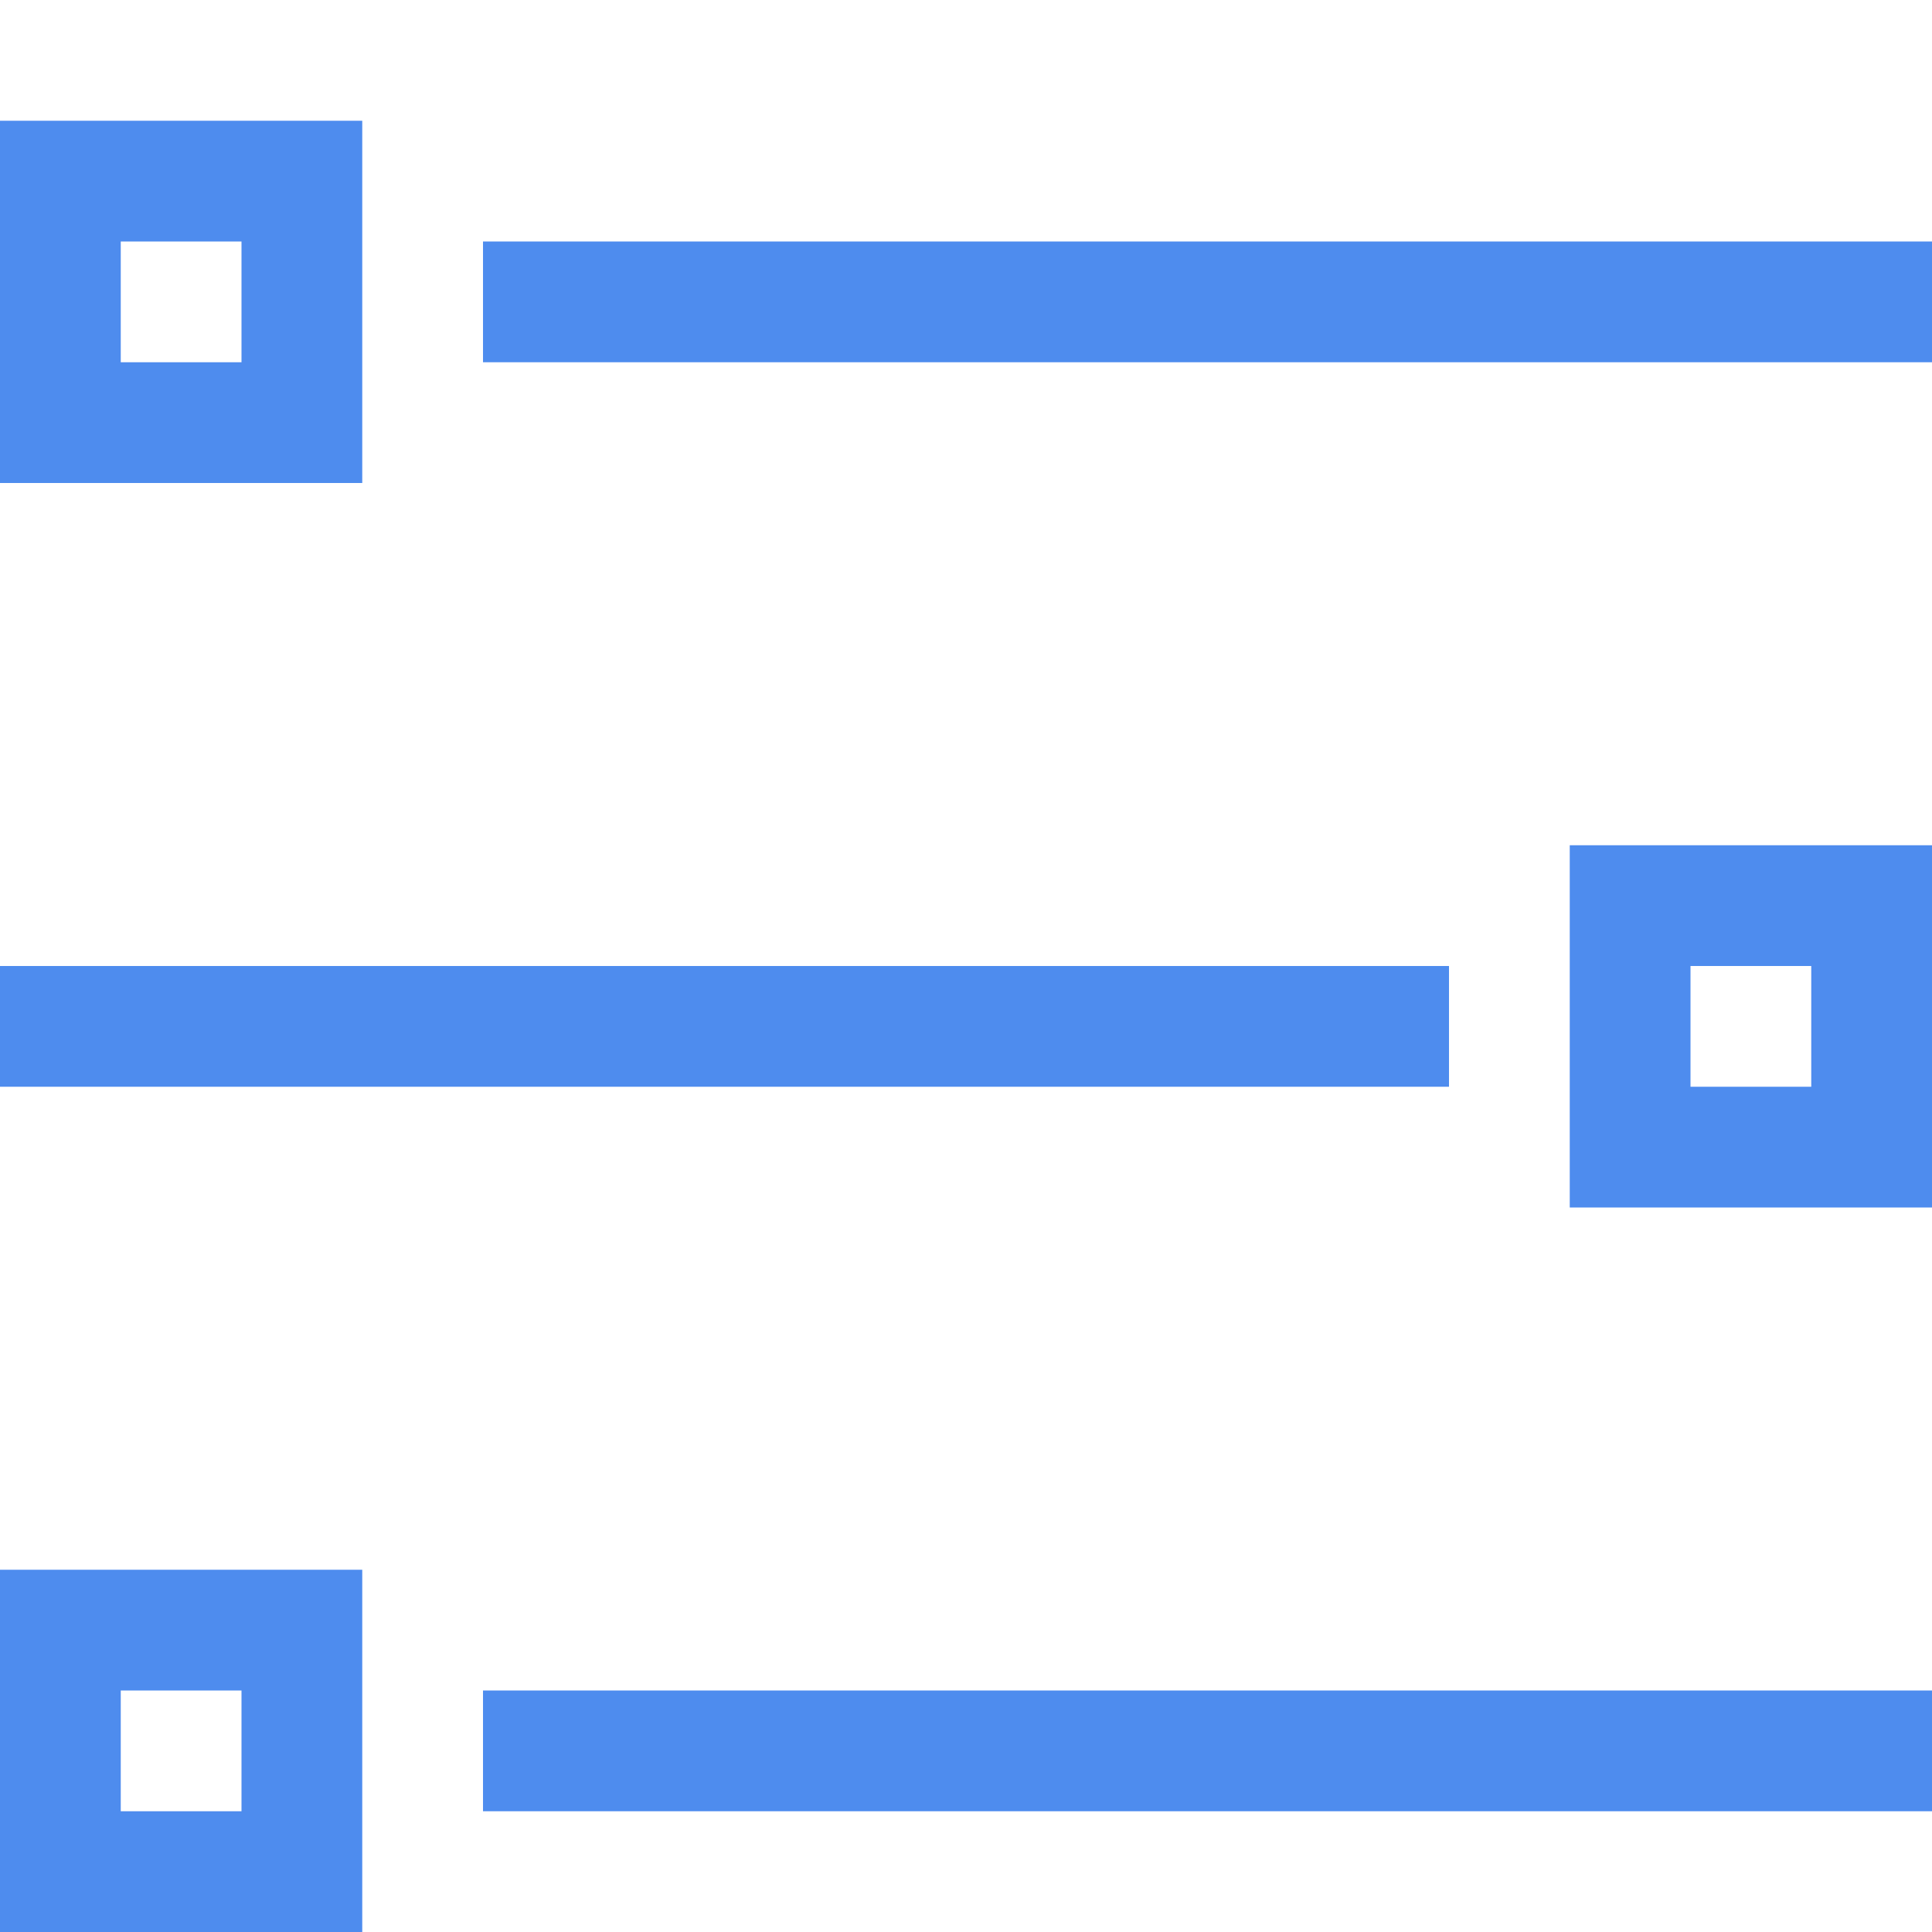 <?xml version="1.0" standalone="no"?><!DOCTYPE svg PUBLIC "-//W3C//DTD SVG 1.1//EN" "http://www.w3.org/Graphics/SVG/1.1/DTD/svg11.dtd"><svg t="1546416132817" class="icon" style="" viewBox="0 0 1024 1024" version="1.1" xmlns="http://www.w3.org/2000/svg" p-id="12781" data-spm-anchor-id="a313x.7781069.0.i61" xmlns:xlink="http://www.w3.org/1999/xlink" width="200" height="200"><defs><style type="text/css"></style></defs><path d="M256 128h768v64H256zM0 512h768v64H0zM256 896h768v64H256zM0 64h192V256H0V64zM64 128v64H128V128H64zM832 448H1024V640H832V448zM896 512v64h64V512H896zM0 832h192V1024H0V832z m64 64v64H128V896H64z" p-id="12782" data-spm-anchor-id="a313x.7781069.0.i62" class="selected" fill="#4e8cee"></path></svg>